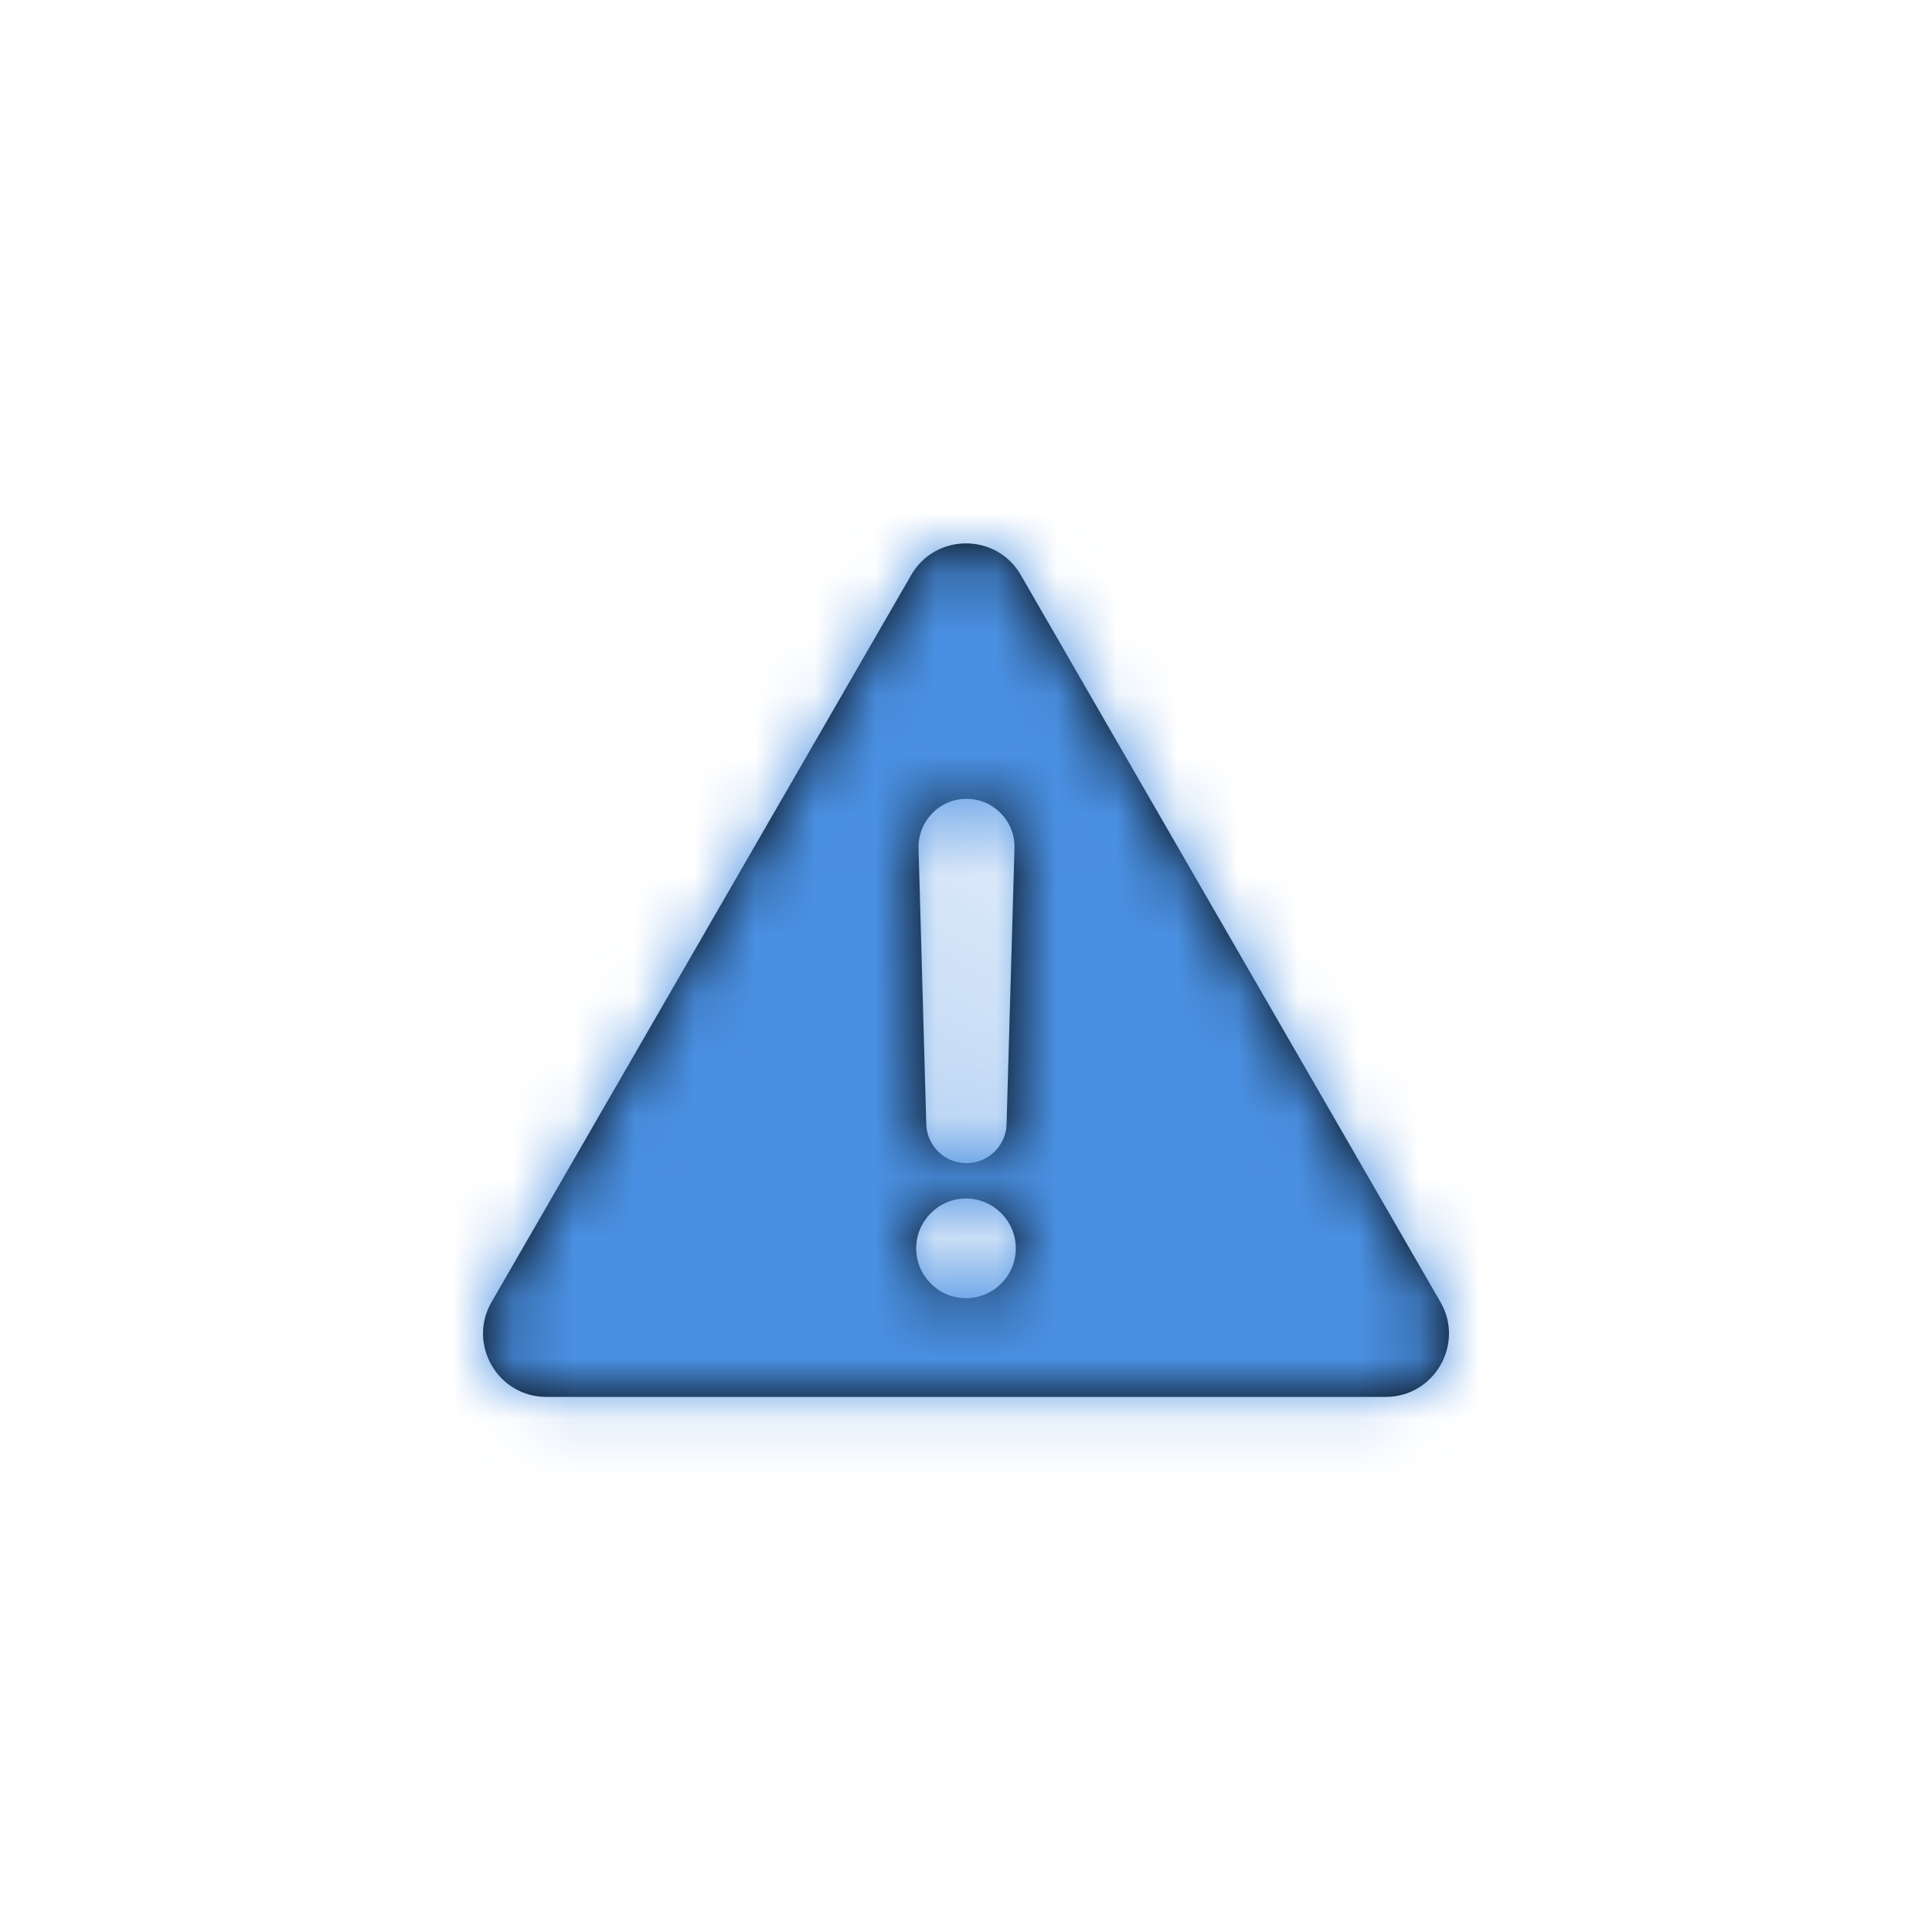 <?xml version="1.0" encoding="UTF-8"?>
<svg width="32px" height="32px" viewBox="0 0 32 32" version="1.1" xmlns="http://www.w3.org/2000/svg" xmlns:xlink="http://www.w3.org/1999/xlink">
    <!-- Generator: sketchtool 47 (45396) - http://www.bohemiancoding.com/sketch -->
    <title>icon/solid/error</title>
    <desc>Created with sketchtool.</desc>
    <defs>
        <path d="M23.858,21.565 L16.907,9.523 C16.504,8.826 15.496,8.826 15.093,9.523 L8.142,21.565 C7.739,22.262 8.243,23.137 9.049,23.137 L22.951,23.137 C23.757,23.137 24.261,22.262 23.858,21.565 L23.858,21.565 Z M16.01,13.231 C16.455,13.231 16.816,13.601 16.803,14.047 L16.672,18.62 C16.662,18.98 16.367,19.265 16.007,19.265 C15.646,19.265 15.351,18.977 15.342,18.62 L15.214,14.047 C15.204,13.601 15.561,13.231 16.01,13.231 L16.01,13.231 Z M16,21.502 C15.545,21.502 15.175,21.132 15.175,20.677 C15.175,20.222 15.545,19.851 16,19.851 C16.455,19.851 16.825,20.222 16.825,20.677 C16.825,21.132 16.455,21.502 16,21.502 L16,21.502 Z" id="path-1"></path>
    </defs>
    <g id="Symbols" stroke="none" stroke-width="1" fill="none" fill-rule="evenodd">
        <g id="icon/solid/error">
            <mask id="mask-2" fill="white">
                <use xlink:href="#path-1"></use>
            </mask>
            <use id="error" fill="#000000" xlink:href="#path-1"></use>
            <g id="color/solid/primary" mask="url(#mask-2)" fill="#4A90E2">
                <g transform="translate(-23, -23)" id="color">
                    <rect x="0" y="0" width="80" height="80"></rect>
                </g>
            </g>
        </g>
    </g>
</svg>